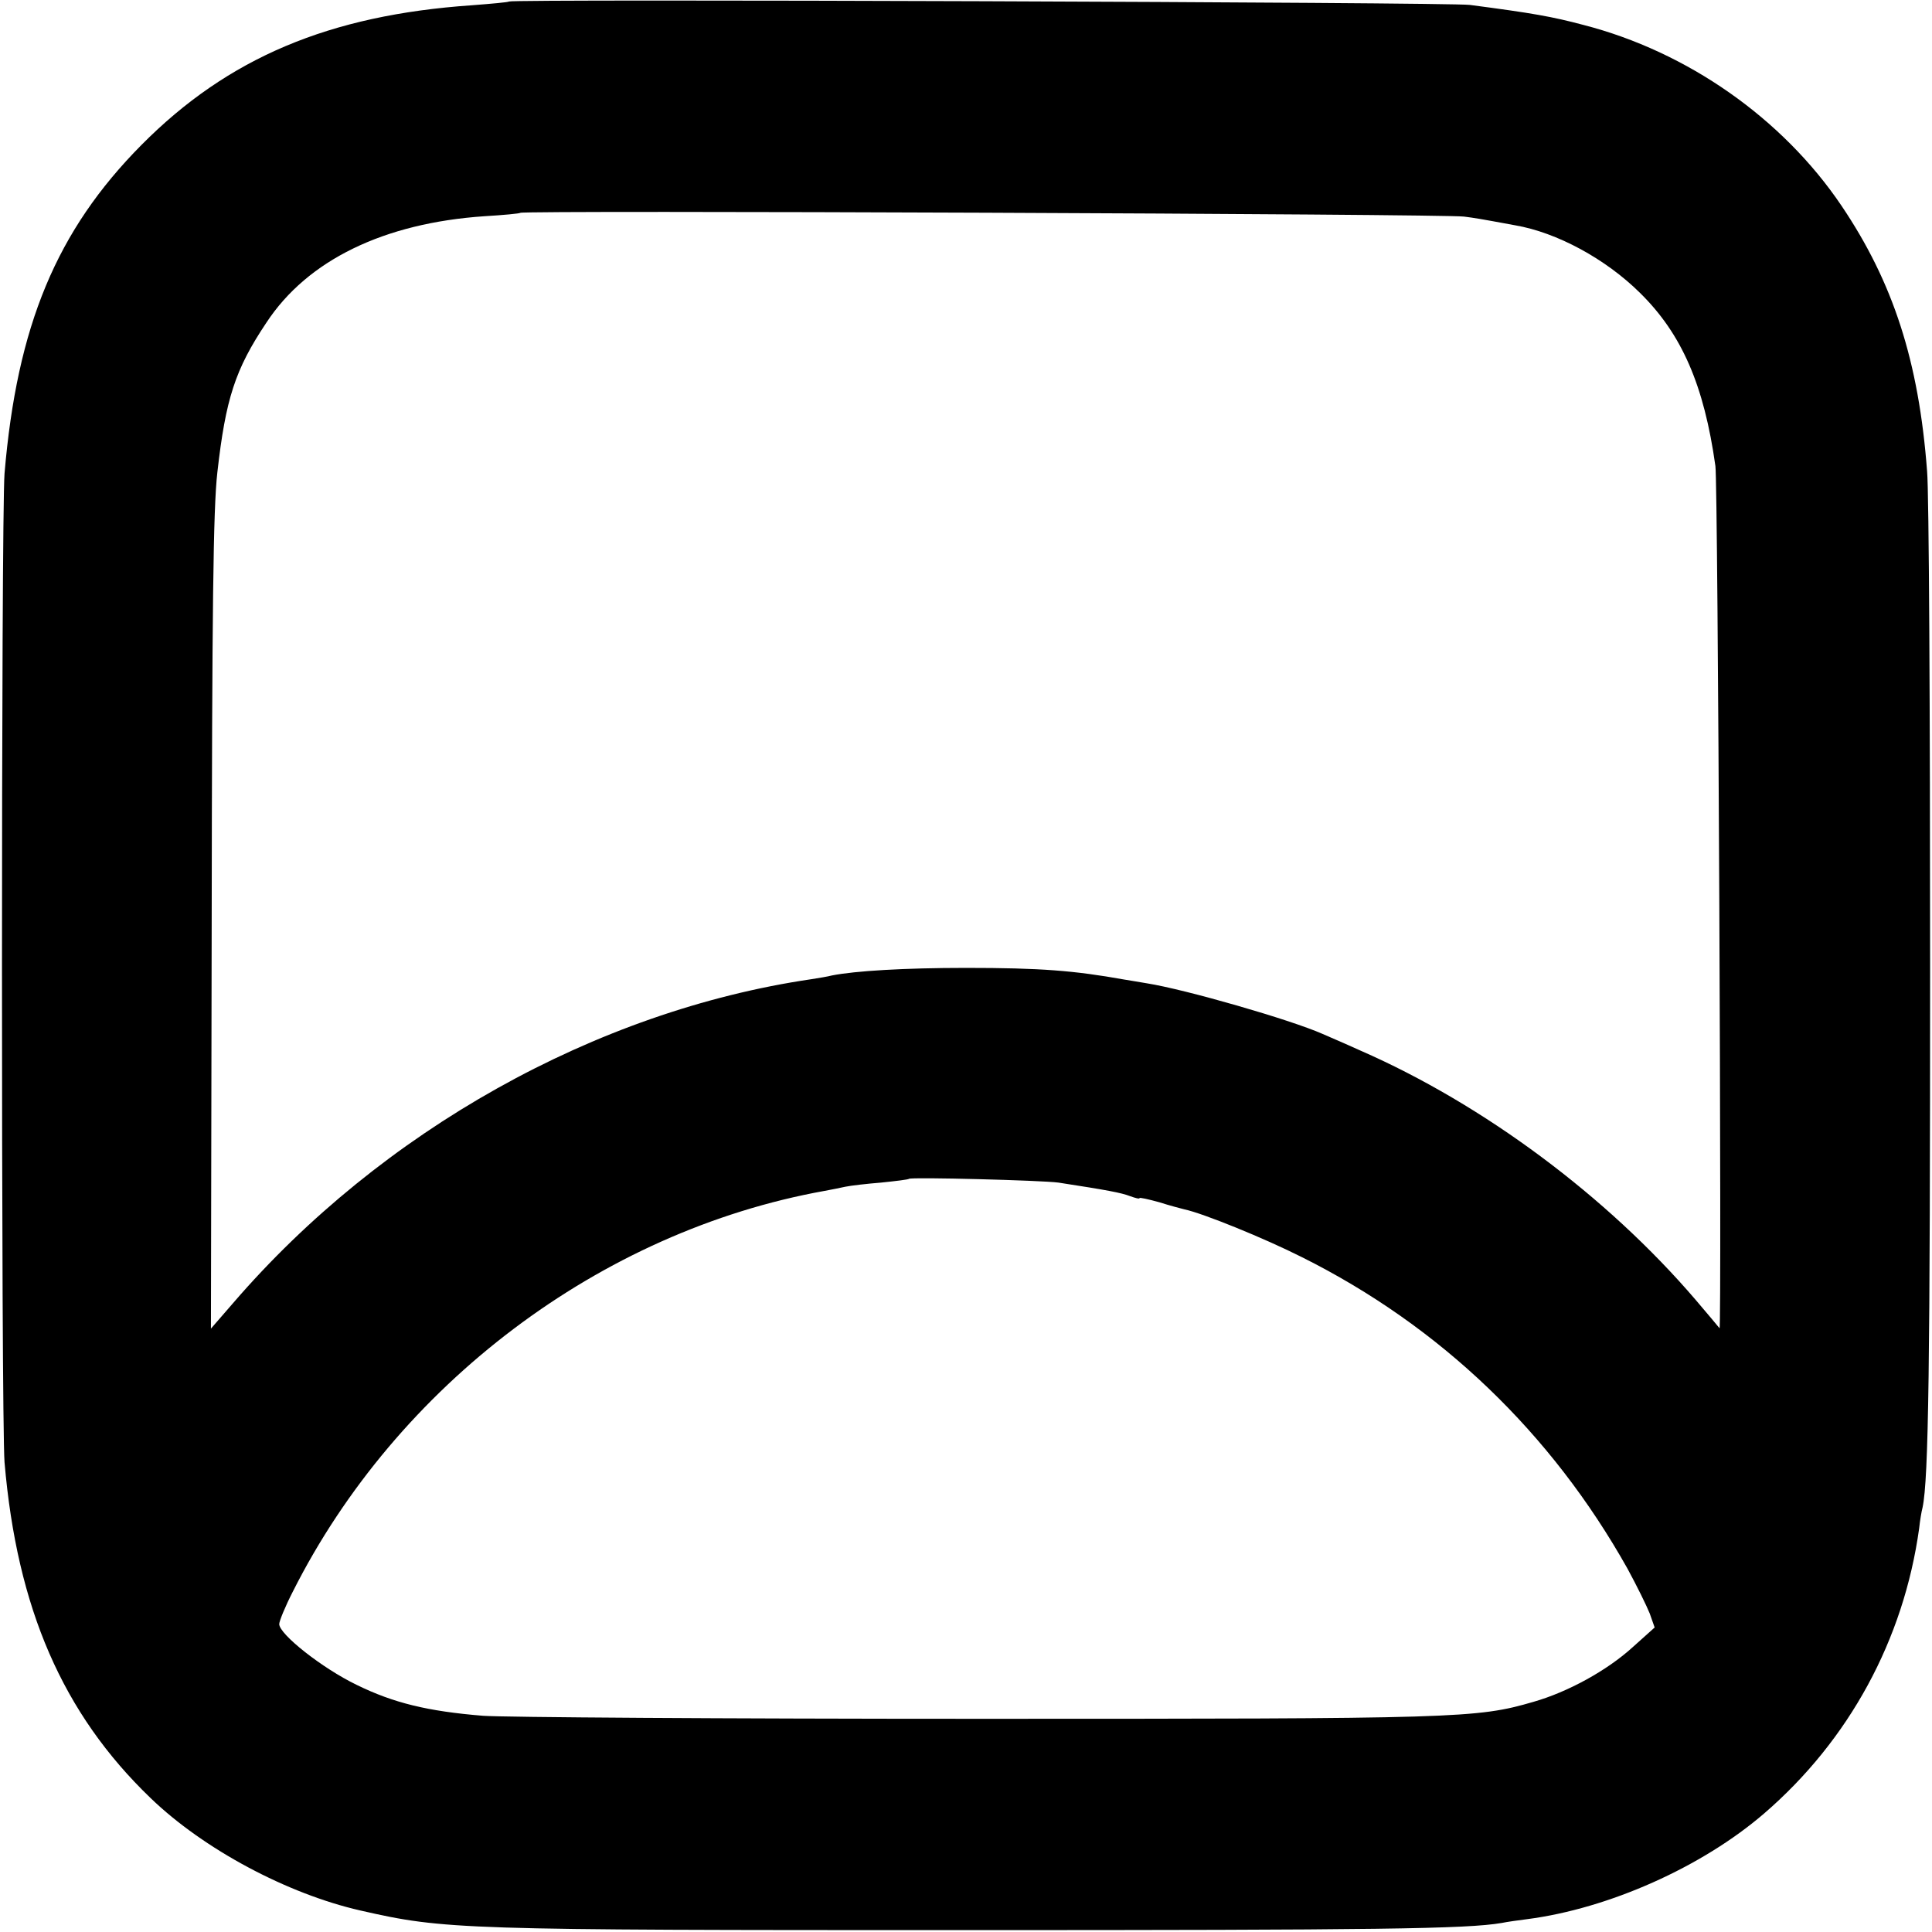 <?xml version="1.0" standalone="no"?>
<!DOCTYPE svg PUBLIC "-//W3C//DTD SVG 20010904//EN"
 "http://www.w3.org/TR/2001/REC-SVG-20010904/DTD/svg10.dtd">
<svg version="1.0" xmlns="http://www.w3.org/2000/svg"
 width="512pt" height="512pt" viewBox="0 0 512 512"
 preserveAspectRatio="xMidYMid meet">
<g transform="translate(0,512) scale(0.1,-0.1)"
fill="#000000" stroke="none">
<path d="M1349 5116 c-2 -2 -47 -6 -99 -10 -377 -26 -646 -139 -875 -370 -225
-227 -330 -479 -363 -871 -9 -117 -9 -2502 0 -2620 33 -387 154 -666 387 -890
141 -136 363 -254 556 -298 224 -51 263 -52 1610 -52 1085 0 1322 3 1415 19
14 3 44 7 67 10 216 28 463 138 628 280 225 194 370 460 411 756 2 19 6 44 9
55 16 76 20 374 20 1440 0 666 -3 1253 -8 1306 -22 292 -90 501 -227 704 -156
231 -408 408 -684 479 -83 22 -133 31 -301 53 -51 7 -2538 16 -2546 9z m2531
-570 c25 -3 59 -9 75 -12 17 -3 44 -8 60 -11 111 -19 240 -89 331 -179 111
-109 170 -245 200 -459 7 -46 17 -2292 11 -2285 -2 3 -31 37 -64 76 -234 273
-561 517 -888 660 -44 20 -89 39 -100 44 -86 38 -364 118 -465 134 -19 3 -46
8 -60 10 -134 24 -223 31 -420 31 -164 0 -294 -8 -355 -20 -11 -3 -36 -7 -55
-10 -571 -84 -1139 -402 -1532 -858 l-59 -68 2 1073 c1 834 4 1100 15 1196 22
195 47 273 130 397 109 166 312 264 578 282 50 3 93 7 95 9 7 7 2454 -3 2501
-10z m-1075 -2560 c130 -20 167 -27 190 -36 14 -5 25 -8 25 -5 0 2 23 -3 52
-11 28 -9 59 -17 67 -19 48 -10 211 -76 312 -127 366 -183 660 -465 862 -825
25 -46 51 -99 59 -119 l13 -37 -58 -52 c-68 -62 -172 -119 -263 -145 -151 -44
-198 -45 -1474 -45 -668 0 -1258 4 -1310 8 -147 12 -237 34 -335 82 -91 44
-205 134 -205 161 0 8 16 47 36 86 276 548 815 955 1409 1062 17 3 41 8 55 11
14 3 57 8 95 11 39 4 72 8 74 10 6 5 352 -4 396 -10z"/>
</g>
</svg>
